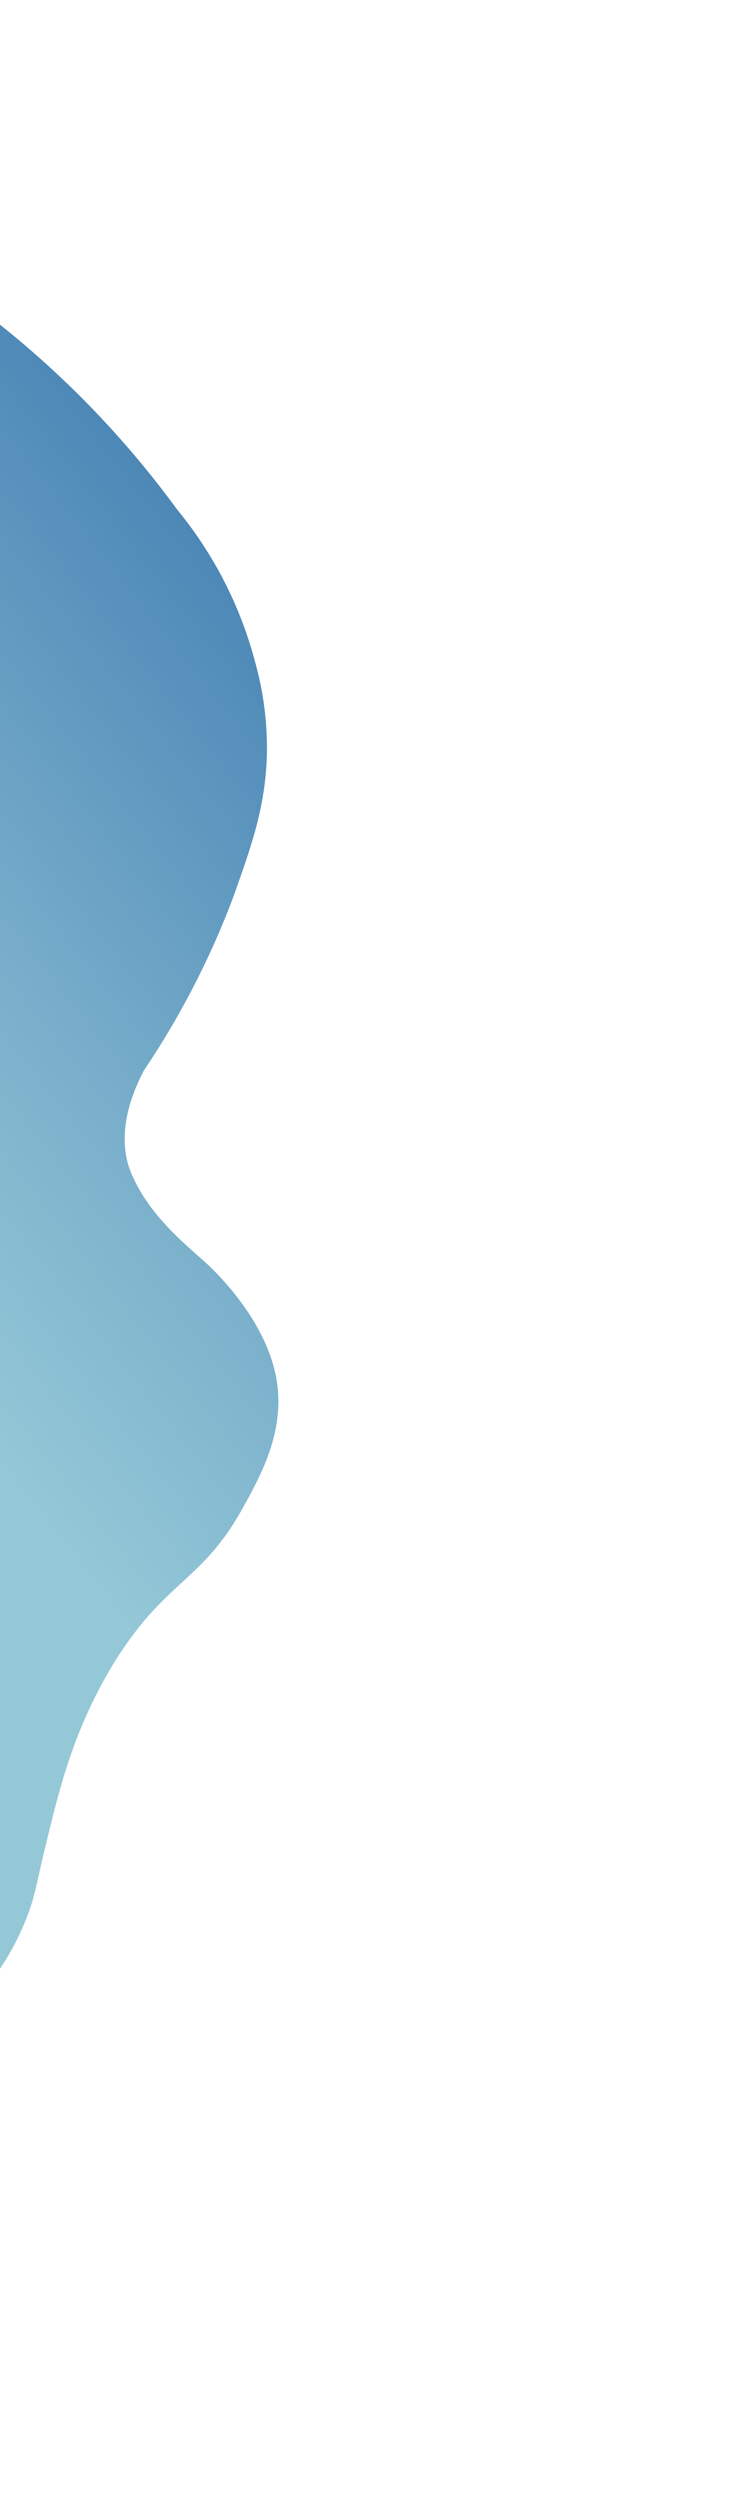 <svg id="Layer_1" data-name="Layer 1" xmlns="http://www.w3.org/2000/svg" xmlns:xlink="http://www.w3.org/1999/xlink" viewBox="0 0 225 755"><defs><style>.cls-1{fill:url(#linear-gradient);}</style><linearGradient id="linear-gradient" x1="-80.3" y1="408.97" x2="140.78" y2="232.99" gradientUnits="userSpaceOnUse"><stop offset="0.14" stop-color="#95c8d7"/><stop offset="0.5" stop-color="#77adca"/><stop offset="1" stop-color="#4682b4"/></linearGradient></defs><title>bg</title><path class="cls-1" d="M-2.61,96a290.85,290.85,0,0,1,27.79,24.66A291.19,291.19,0,0,1,53.58,154,120.73,120.73,0,0,1,77,199.76,96.37,96.37,0,0,1,80.6,228c-.41,15.46-4.68,27.49-9.47,41-.76,2.14-3.56,9.92-8.41,20.27a254.65,254.65,0,0,1-19.25,34c-6.9,13.16-6.27,22.26-5,27.55a19,19,0,0,0,.66,2.16c5.06,13.49,16.78,22.69,23,28.36,2.64,2.42,18.08,16.94,21.32,34.92,2.83,15.75-4.6,29.17-10.13,39.17-12.76,23-23.66,21.54-39.71,48.1A141.82,141.82,0,0,0,21.94,528.4c-3.53,9.81-5.92,19.7-8.26,29.4-2.91,12-3.13,15.05-5.67,21.48a81.63,81.63,0,0,1-10.62,19l-27.87-47.88Z"/></svg>